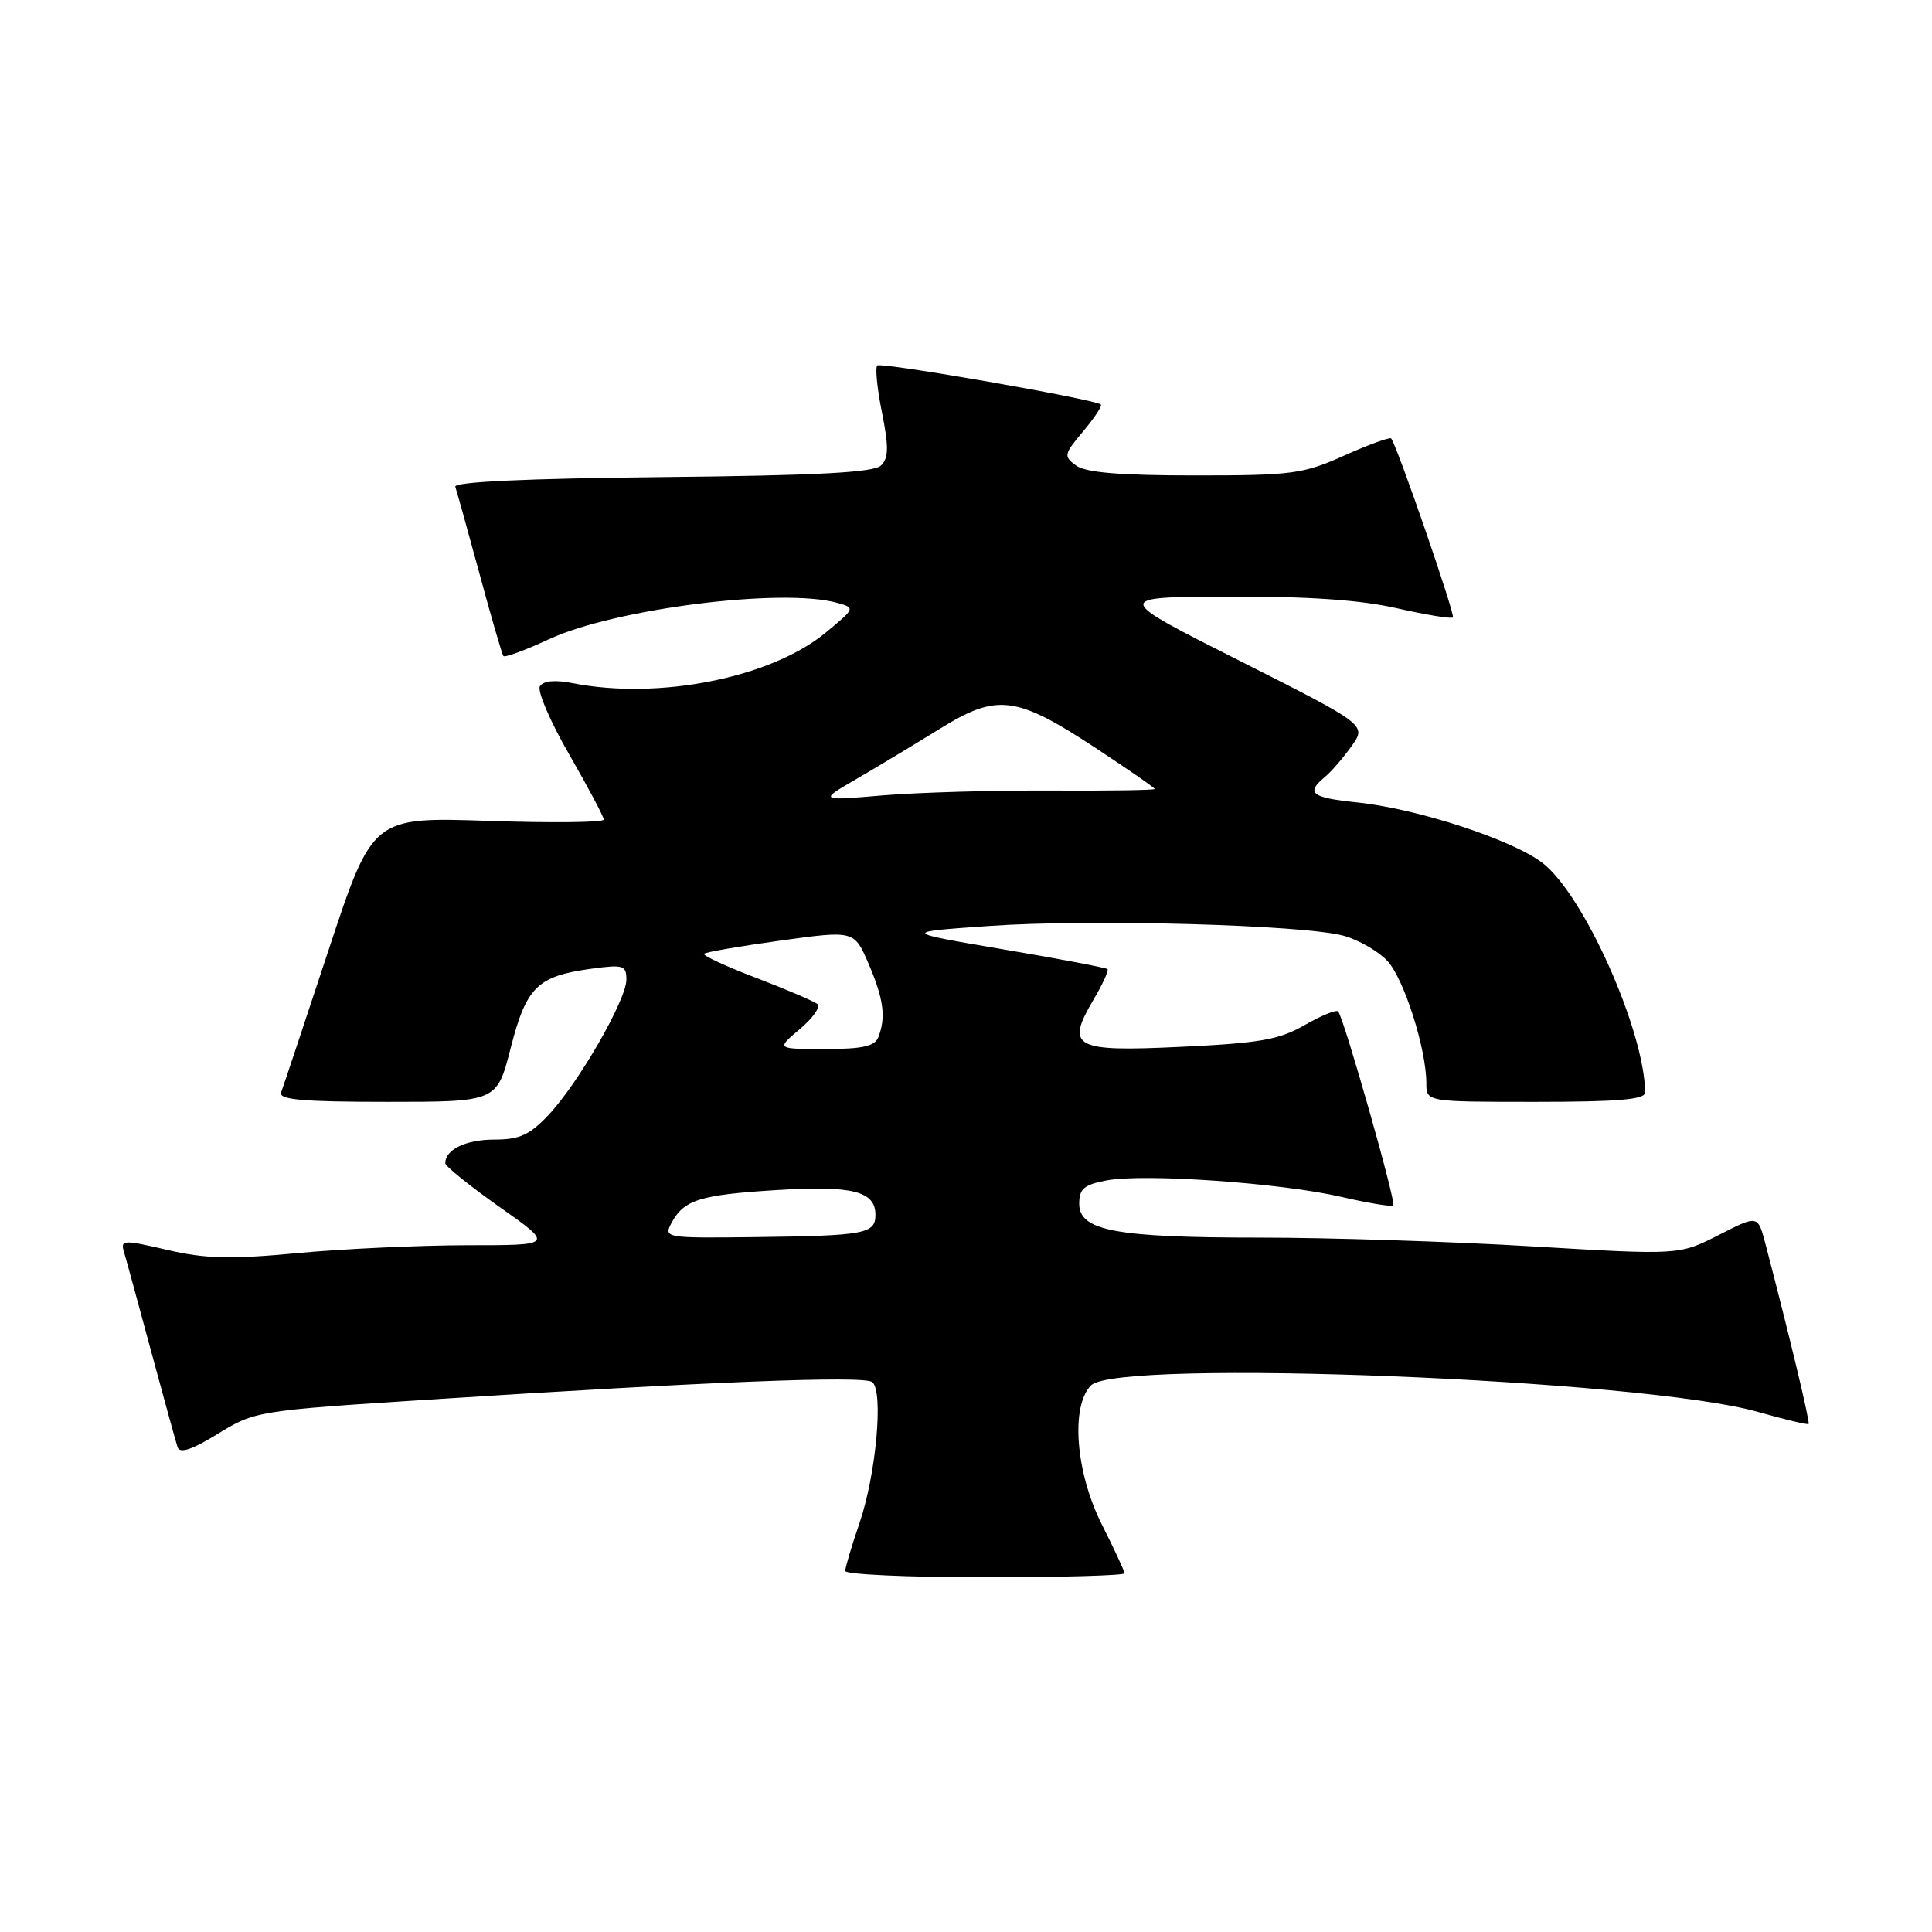 <?xml version="1.0" encoding="UTF-8" standalone="no"?>
<!DOCTYPE svg PUBLIC "-//W3C//DTD SVG 1.1//EN" "http://www.w3.org/Graphics/SVG/1.1/DTD/svg11.dtd" >
<svg xmlns="http://www.w3.org/2000/svg" xmlns:xlink="http://www.w3.org/1999/xlink" version="1.1" viewBox="0 0 256 256">
 <g >
 <path fill="currentColor"
d=" M 149.00 208.47 C 149.00 208.18 147.65 205.27 146.00 202.00 C 142.52 195.11 141.84 186.31 144.57 183.57 C 148.16 179.99 217.75 182.76 232.95 187.09 C 236.50 188.10 239.52 188.82 239.65 188.68 C 239.86 188.47 237.05 176.74 233.91 164.75 C 232.92 161.00 232.92 161.00 227.71 163.66 C 222.50 166.31 222.50 166.31 203.00 165.15 C 192.28 164.51 176.07 163.99 167.00 163.99 C 147.83 163.99 143.00 163.09 143.00 159.50 C 143.00 157.52 143.65 156.97 146.64 156.41 C 151.63 155.47 169.78 156.75 177.72 158.59 C 181.30 159.42 184.41 159.93 184.62 159.72 C 185.02 159.31 178.06 134.83 177.31 134.02 C 177.07 133.75 175.07 134.57 172.87 135.83 C 169.51 137.77 166.92 138.22 156.47 138.71 C 142.23 139.39 141.15 138.80 144.94 132.38 C 146.12 130.38 146.93 128.60 146.75 128.41 C 146.56 128.23 140.36 127.05 132.96 125.80 C 119.50 123.51 119.50 123.51 131.00 122.70 C 144.36 121.75 172.87 122.54 178.07 124.00 C 180.04 124.55 182.63 126.04 183.83 127.32 C 186.03 129.66 189.00 138.99 189.00 143.55 C 189.00 146.00 189.00 146.00 203.50 146.00 C 214.44 146.00 218.00 145.69 217.99 144.75 C 217.89 136.50 209.83 118.50 204.37 114.33 C 200.32 111.24 187.82 107.16 179.87 106.33 C 173.74 105.69 172.98 105.10 175.55 102.96 C 176.40 102.26 177.99 100.41 179.09 98.87 C 181.09 96.06 181.09 96.06 164.30 87.58 C 147.50 79.11 147.50 79.11 162.80 79.05 C 173.39 79.02 180.27 79.49 185.12 80.60 C 188.98 81.47 192.31 82.02 192.52 81.81 C 192.85 81.48 185.16 59.17 184.34 58.10 C 184.18 57.89 181.39 58.90 178.15 60.35 C 172.68 62.81 171.23 63.00 158.32 63.00 C 148.42 63.00 143.86 62.62 142.59 61.69 C 140.91 60.46 140.96 60.20 143.53 57.15 C 145.02 55.37 146.08 53.77 145.87 53.60 C 145.03 52.89 116.72 47.95 116.24 48.43 C 115.95 48.72 116.23 51.53 116.87 54.68 C 117.77 59.20 117.75 60.68 116.75 61.67 C 115.81 62.61 108.43 63.01 87.74 63.22 C 69.79 63.40 60.11 63.85 60.33 64.50 C 60.52 65.05 61.96 70.22 63.53 76.00 C 65.09 81.78 66.52 86.69 66.70 86.93 C 66.88 87.16 69.61 86.16 72.76 84.69 C 81.45 80.66 103.68 77.85 110.93 79.88 C 113.34 80.55 113.32 80.59 109.43 83.81 C 102.21 89.80 87.31 92.78 75.87 90.52 C 73.53 90.06 71.99 90.21 71.54 90.93 C 71.16 91.54 72.91 95.62 75.43 99.98 C 77.94 104.34 80.00 108.22 80.00 108.60 C 80.00 108.98 73.11 109.06 64.69 108.77 C 49.37 108.26 49.37 108.26 43.54 125.88 C 40.34 135.57 37.51 144.06 37.25 144.75 C 36.89 145.71 40.11 146.00 51.31 146.00 C 65.84 146.00 65.84 146.00 67.67 138.86 C 69.74 130.78 71.19 129.35 78.31 128.37 C 82.60 127.78 83.00 127.91 83.00 129.81 C 83.00 132.49 76.64 143.54 72.67 147.75 C 70.18 150.39 68.84 151.00 65.50 151.00 C 61.74 151.00 59.00 152.32 59.00 154.13 C 59.00 154.53 62.24 157.14 66.19 159.93 C 73.39 165.00 73.39 165.00 61.94 165.00 C 55.65 165.01 45.53 165.47 39.46 166.04 C 30.52 166.88 27.23 166.80 22.17 165.62 C 16.39 164.27 15.95 164.28 16.41 165.83 C 16.69 166.75 18.31 172.68 20.01 179.00 C 21.72 185.32 23.30 191.07 23.53 191.76 C 23.82 192.64 25.44 192.10 28.88 189.98 C 33.76 186.98 34.12 186.92 56.66 185.47 C 93.73 183.08 114.43 182.26 115.57 183.13 C 117.10 184.30 116.09 195.43 113.86 201.90 C 112.84 204.88 112.00 207.69 112.00 208.16 C 112.00 208.62 120.33 209.00 130.50 209.00 C 140.68 209.00 149.00 208.76 149.00 208.47 Z  M 88.97 162.06 C 90.62 158.98 92.72 158.32 102.92 157.69 C 112.95 157.07 116.00 157.83 116.00 160.97 C 116.00 163.48 114.64 163.74 100.20 163.92 C 88.16 164.07 87.92 164.03 88.97 162.06 Z  M 105.98 136.36 C 107.71 134.91 108.76 133.41 108.31 133.04 C 107.86 132.67 104.21 131.11 100.19 129.57 C 96.18 128.04 93.07 126.60 93.29 126.38 C 93.51 126.16 98.07 125.37 103.44 124.63 C 113.19 123.28 113.19 123.28 115.10 127.72 C 117.09 132.37 117.41 134.77 116.39 137.42 C 115.93 138.64 114.29 139.00 109.32 139.00 C 102.85 139.00 102.85 139.00 105.98 136.36 Z  M 113.50 103.21 C 116.25 101.61 121.20 98.63 124.50 96.59 C 132.12 91.86 134.58 92.16 145.13 99.08 C 149.46 101.93 153.00 104.38 153.00 104.54 C 153.00 104.70 146.81 104.79 139.25 104.75 C 131.69 104.71 121.67 105.00 117.00 105.39 C 108.50 106.11 108.50 106.11 113.50 103.21 Z "/>
</g>
</svg>
